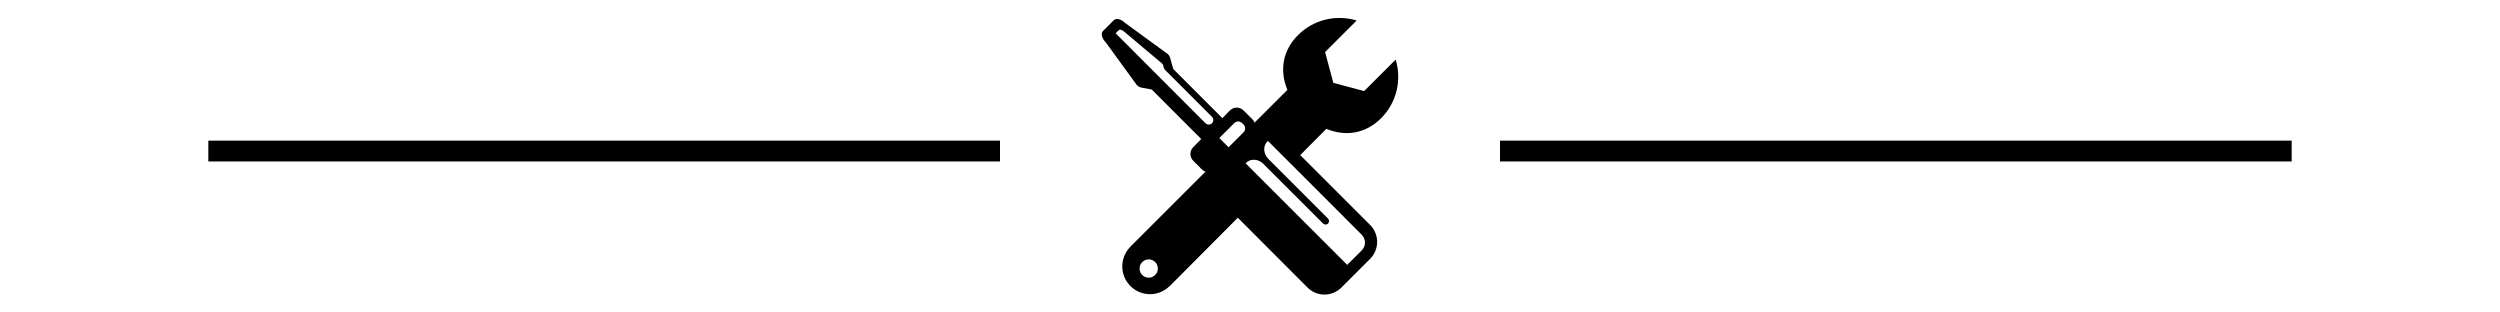 <svg class="menu__icon" xmlns="http://www.w3.org/2000/svg" width="120" height="15" viewBox="-52.5 0 120 15"><path d="M13.79 5.677c.763-.763.996-1.854.703-2.818l-1.515 1.513-1.478-.396-.396-1.477L12.62.984c-.965-.293-2.055-.06-2.818.704-.764.764-.877 1.735-.507 2.626L7.718 5.888c-.023-.06-.057-.117-.106-.165L7.19 5.3c-.182-.18-.474-.18-.655 0l-.36.373-2.358-2.36-.128-.457h-.002c-.013-.095-.056-.187-.13-.26L1.493 1.092C1.313.913 1.075.857.963.97l-.52.52c-.112.112-.057.35.123.53l1.502 2.064c.074.073.167.117.262.13l.452.082L5.16 6.674l-.385.388c-.18.18-.18.474 0 .653l.422.424c.048.048.105.08.164.102l-3.586 3.583-.016.02c-.52.522-.52 1.364 0 1.886.52.52 1.358.52 1.878.005l.028-.02 3.25-3.264 3.35 3.355c.448.445 1.172.445 1.62-.002l1.384-1.383c.445-.447.445-1.173 0-1.62L9.91 7.444l1.254-1.26c.89.37 1.86.258 2.626-.506zM2.792 13.3c-.227.087-.48-.028-.564-.258-.085-.226.03-.48.256-.563.227-.087.48.027.564.255.086.226-.028.48-.256.565zm2.883-7.383c-.085.084-.224.084-.31 0L1.05 1.597l.14-.14c.056-.06.178-.03.272.063l1.814 1.525c.038.04.06.085.067.135.008.063.034.122.076.173l2.253 2.253c.087.087.087.226.002.31zm1.512.437l-.716.716-.443-.446.715-.715c.105-.106.274-.106.38 0l.065.064c.105.105.105.275 0 .38zm5.68 4.916c.203.205.203.54 0 .744l-.7.7L7.29 7.84c.218-.245.606-.224.856.03l2.863 2.86c.064.065.17.065.237 0 .064-.064.064-.172 0-.236l-2.86-2.86c-.256-.258-.278-.653-.024-.868l4.504 4.504z"/><path fill="none" stroke="#000" d="M-42.5 7.25h38M19.5 7.25h38"/></svg>